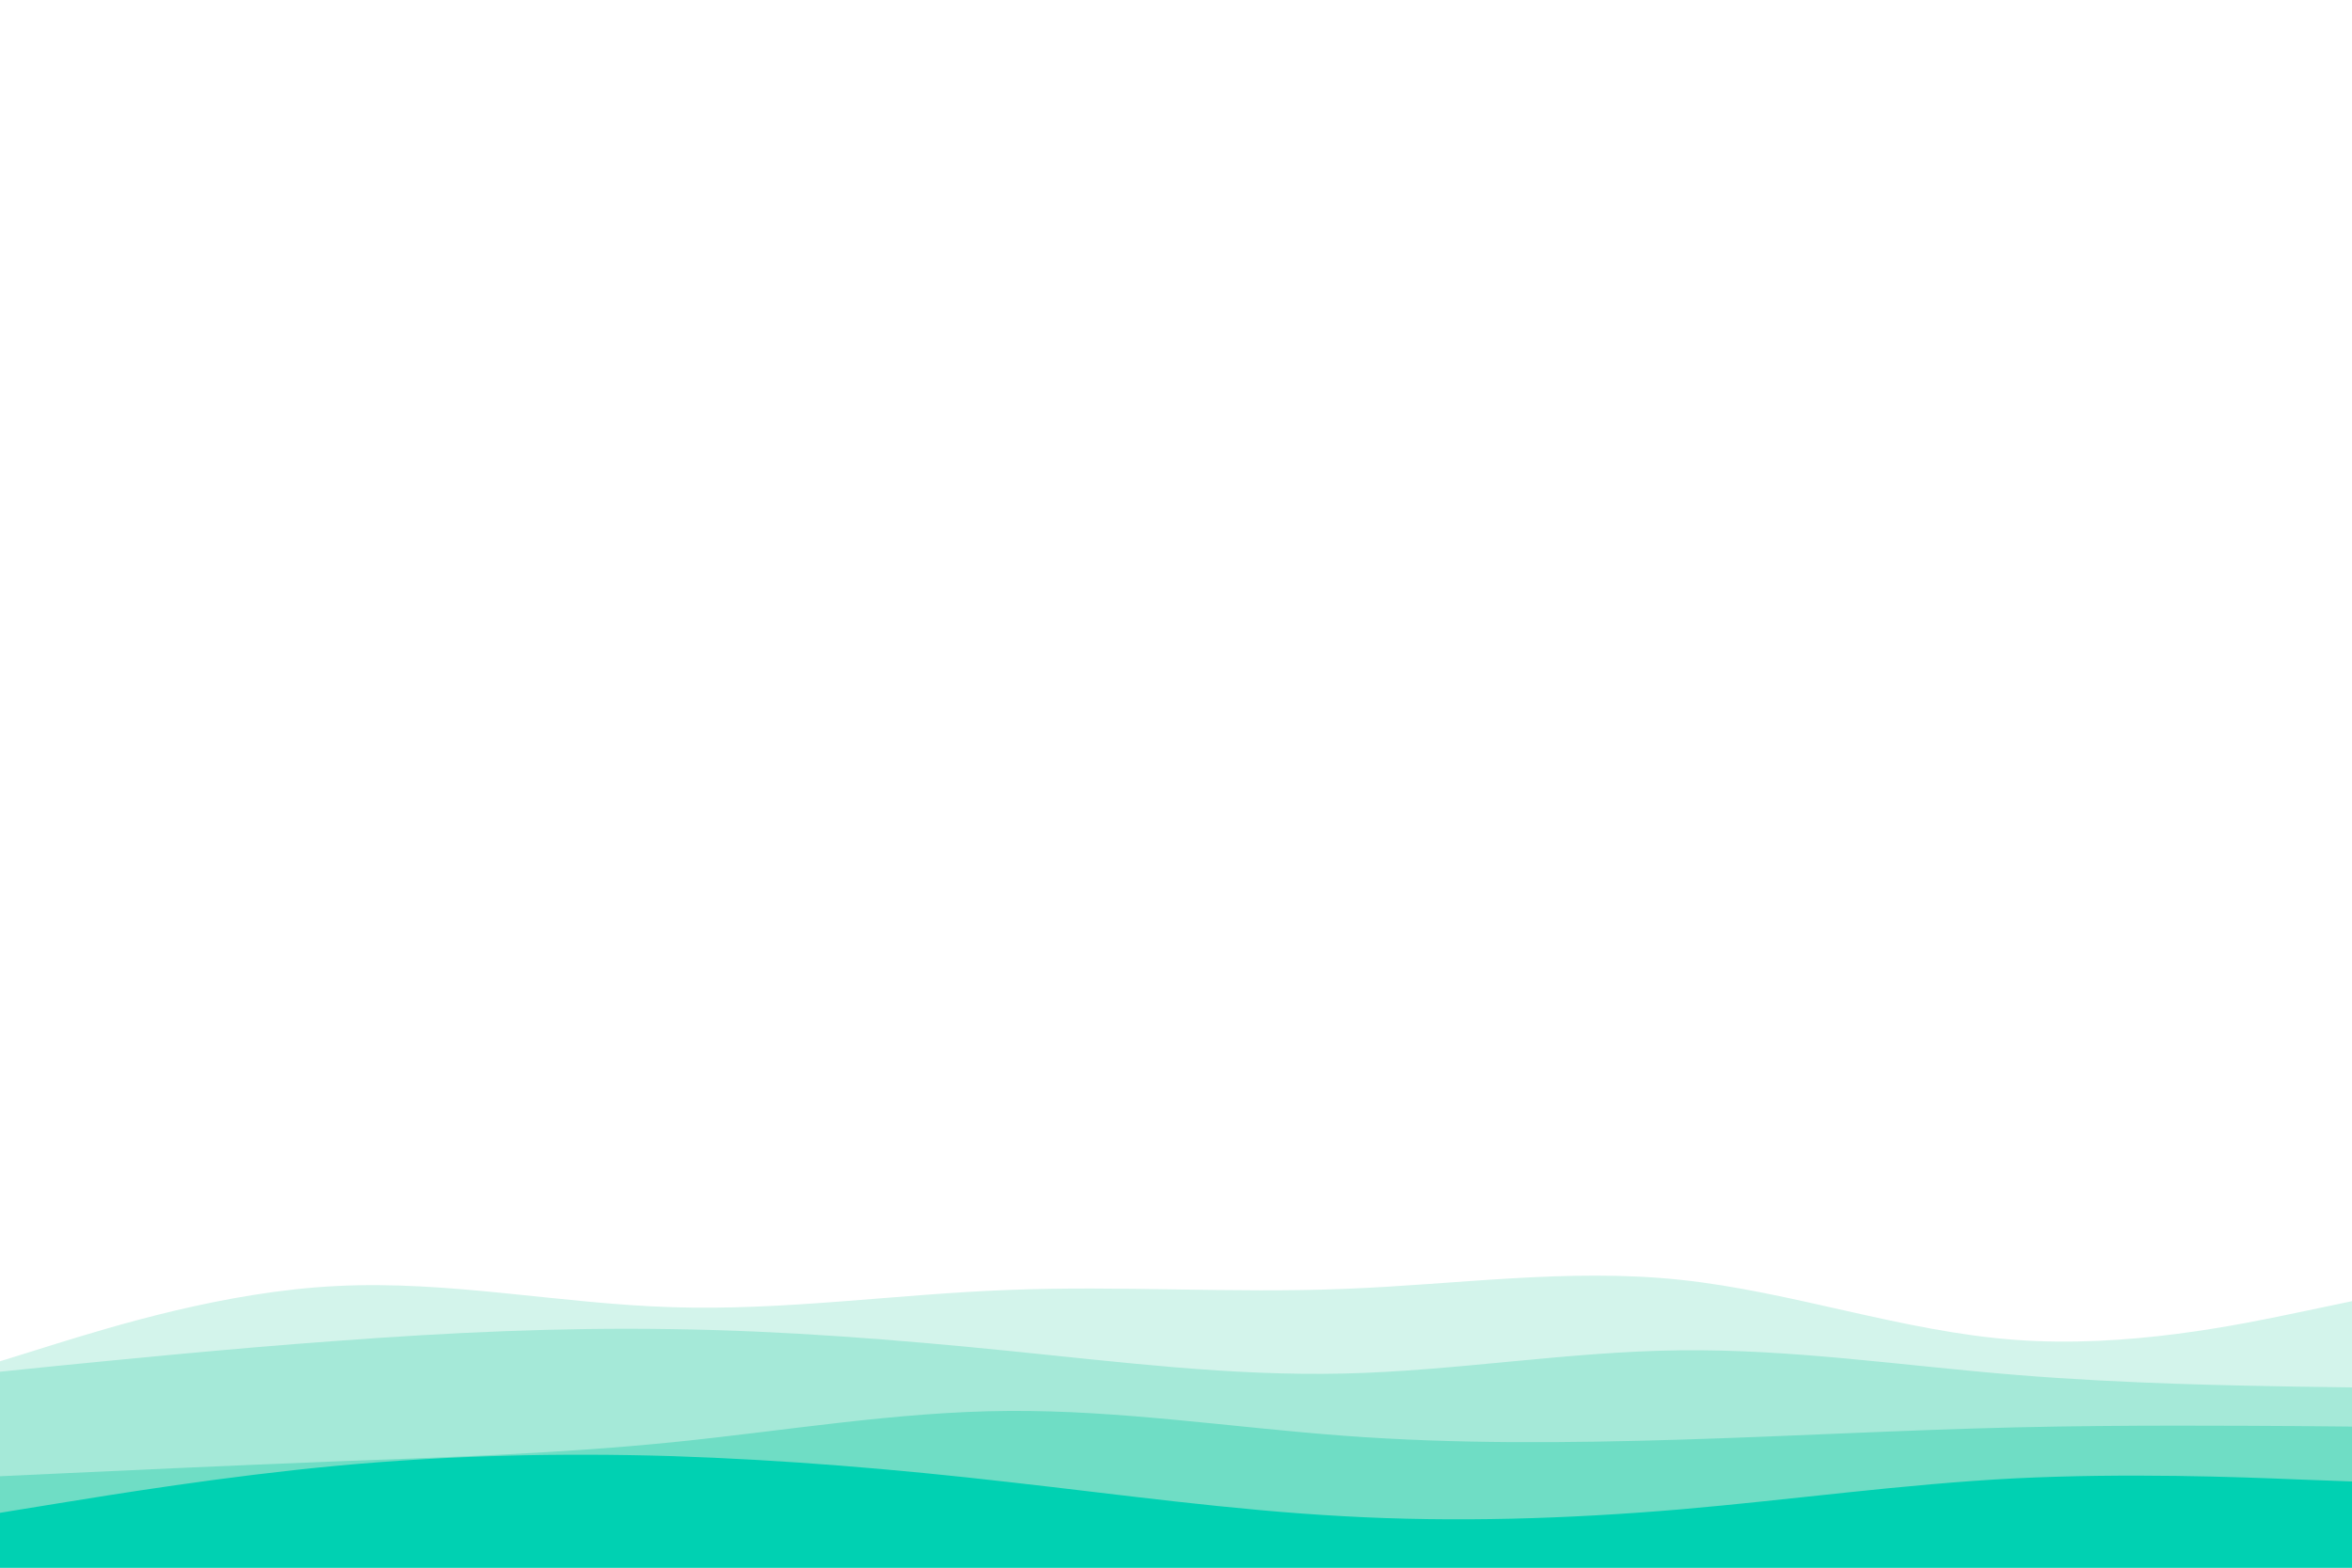 <svg id="visual" viewBox="0 0 900 600" width="900" height="600" xmlns="http://www.w3.org/2000/svg" xmlns:xlink="http://www.w3.org/1999/xlink" version="1.1"><rect x="0" y="0" width="900" height="600" fill="#FFF"></rect><path d="M0 481L21.5 482C43 483 86 485 128.8 488.3C171.7 491.7 214.3 496.3 257.2 492.2C300 488 343 475 385.8 467.7C428.7 460.3 471.3 458.7 514.2 466C557 473.3 600 489.7 642.8 489.8C685.7 490 728.3 474 771.2 466.7C814 459.3 857 460.7 878.5 461.3L900 462L900 601L878.5 601C857 601 814 601 771.2 601C728.3 601 685.7 601 642.8 601C600 601 557 601 514.2 601C471.3 601 428.7 601 385.8 601C343 601 300 601 257.2 601C214.3 601 171.7 601 128.8 601C86 601 43 601 21.5 601L0 601Z" fill="#ffffff"></path><path d="M0 521L21.5 514.3C43 507.7 86 494.3 128.8 492.2C171.7 490 214.3 499 257.2 500.3C300 501.7 343 495.3 385.8 493.7C428.7 492 471.3 495 514.2 493.3C557 491.7 600 485.3 642.8 489.8C685.7 494.3 728.3 509.7 771.2 512.8C814 516 857 507 878.5 502.5L900 498L900 601L878.5 601C857 601 814 601 771.2 601C728.3 601 685.7 601 642.8 601C600 601 557 601 514.2 601C471.3 601 428.7 601 385.8 601C343 601 300 601 257.2 601C214.3 601 171.7 601 128.8 601C86 601 43 601 21.5 601L0 601Z" fill="#d3f4eb"></path><path d="M0 525L21.5 522.8C43 520.7 86 516.3 128.8 513.2C171.7 510 214.3 508 257.2 508.7C300 509.3 343 512.7 385.8 517C428.7 521.3 471.3 526.7 514.2 525.7C557 524.7 600 517.3 642.8 516.8C685.7 516.3 728.3 522.7 771.2 526.2C814 529.7 857 530.3 878.5 530.7L900 531L900 601L878.5 601C857 601 814 601 771.2 601C728.3 601 685.7 601 642.8 601C600 601 557 601 514.2 601C471.3 601 428.7 601 385.8 601C343 601 300 601 257.2 601C214.3 601 171.7 601 128.8 601C86 601 43 601 21.5 601L0 601Z" fill="#a5e9d8"></path><path d="M0 565L21.5 564C43 563 86 561 128.8 559.3C171.7 557.7 214.3 556.3 257.2 552C300 547.7 343 540.3 385.8 540C428.7 539.7 471.3 546.3 514.2 549.5C557 552.7 600 552.3 642.8 551C685.7 549.7 728.3 547.3 771.2 546.3C814 545.3 857 545.7 878.5 545.8L900 546L900 601L878.5 601C857 601 814 601 771.2 601C728.3 601 685.7 601 642.8 601C600 601 557 601 514.2 601C471.3 601 428.7 601 385.8 601C343 601 300 601 257.2 601C214.3 601 171.7 601 128.8 601C86 601 43 601 21.5 601L0 601Z" fill="#6fddc5"></path><path d="M0 579L21.5 575.5C43 572 86 565 128.8 561C171.7 557 214.3 556 257.2 557.3C300 558.7 343 562.3 385.8 567.2C428.7 572 471.3 578 514.2 580.3C557 582.7 600 581.3 642.8 577.7C685.7 574 728.3 568 771.2 565.8C814 563.7 857 565.3 878.5 566.2L900 567L900 601L878.5 601C857 601 814 601 771.2 601C728.3 601 685.7 601 642.8 601C600 601 557 601 514.2 601C471.3 601 428.7 601 385.8 601C343 601 300 601 257.2 601C214.3 601 171.7 601 128.8 601C86 601 43 601 21.5 601L0 601Z" fill="#00d1b2"></path></svg>
